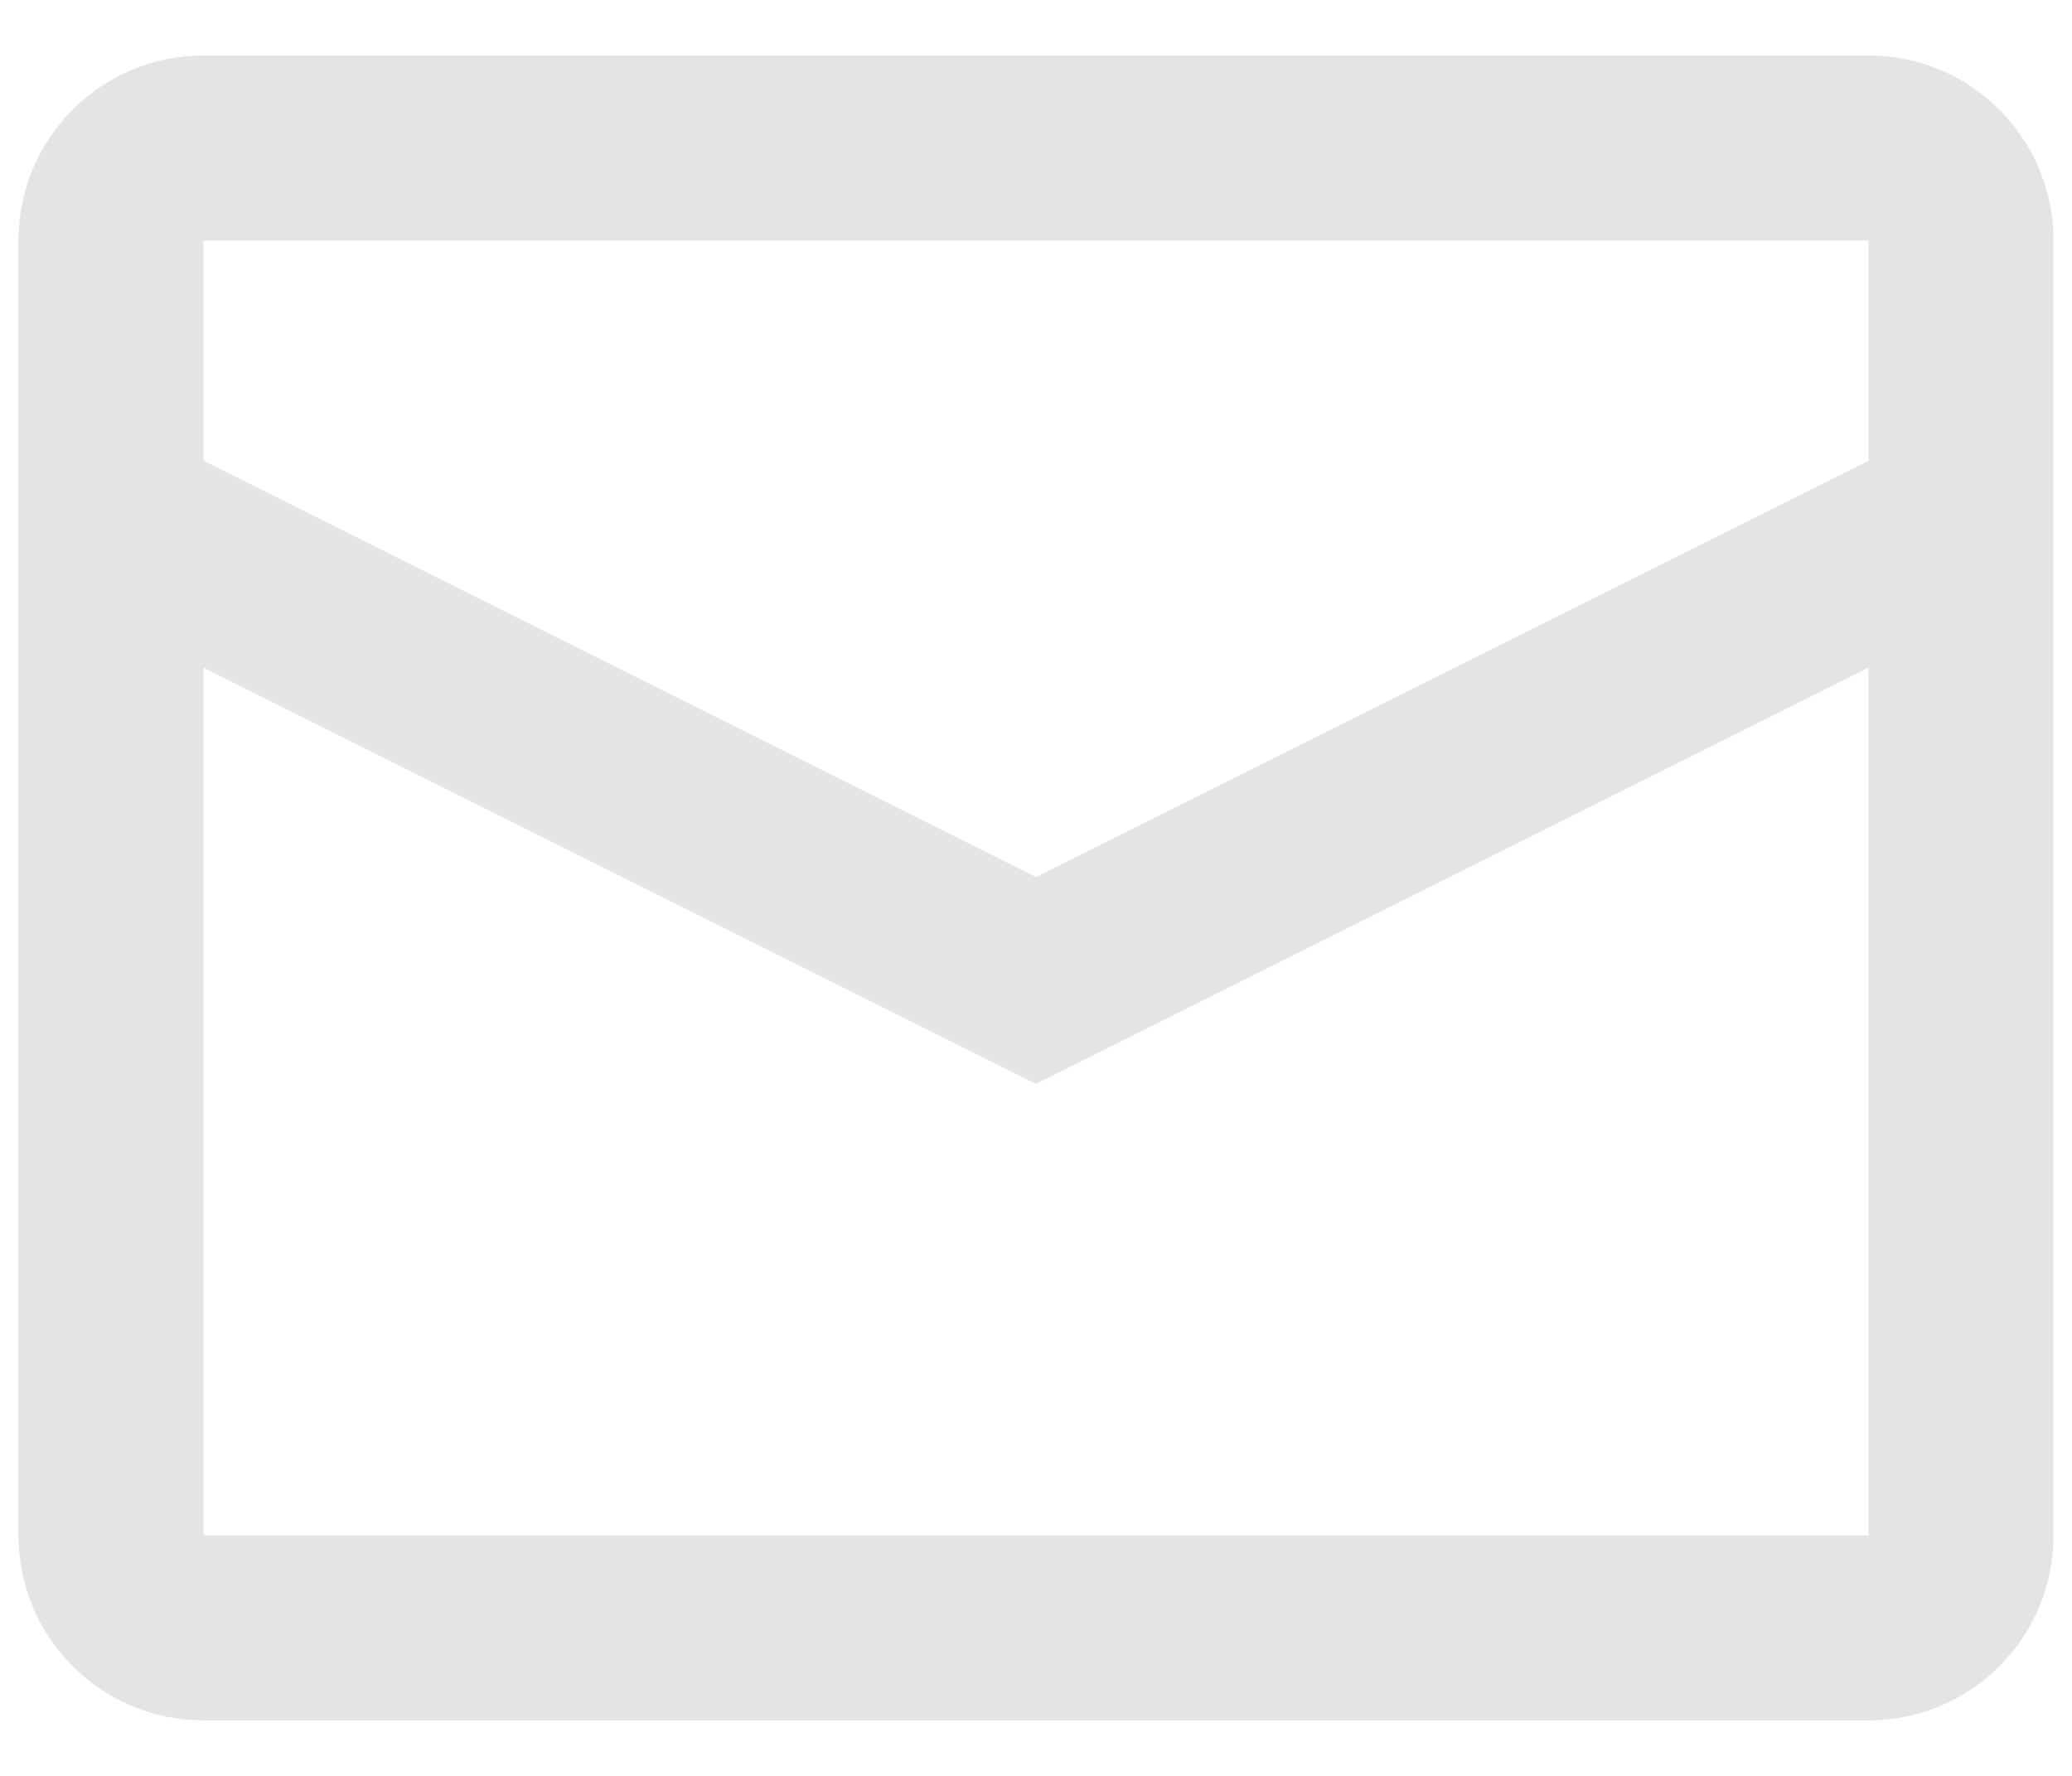 <svg width="28" height="24" viewBox="0 0 28 24" fill="none" xmlns="http://www.w3.org/2000/svg">
<path fill-rule="evenodd" clip-rule="evenodd" d="M2.75 0.75H25.25C26.631 0.75 27.75 1.869 27.75 3.25V20.75C27.75 22.131 26.631 23.25 25.25 23.25H2.75C1.369 23.25 0.25 22.131 0.25 20.75V3.25C0.25 1.869 1.369 0.75 2.75 0.75ZM2.75 9.023V20.75H25.25V9.023L14 14.648L2.75 9.023ZM2.75 6.227L14 11.853L25.25 6.228V3.25H2.75V6.227Z" fill="#E4E4E4"/>
</svg>
